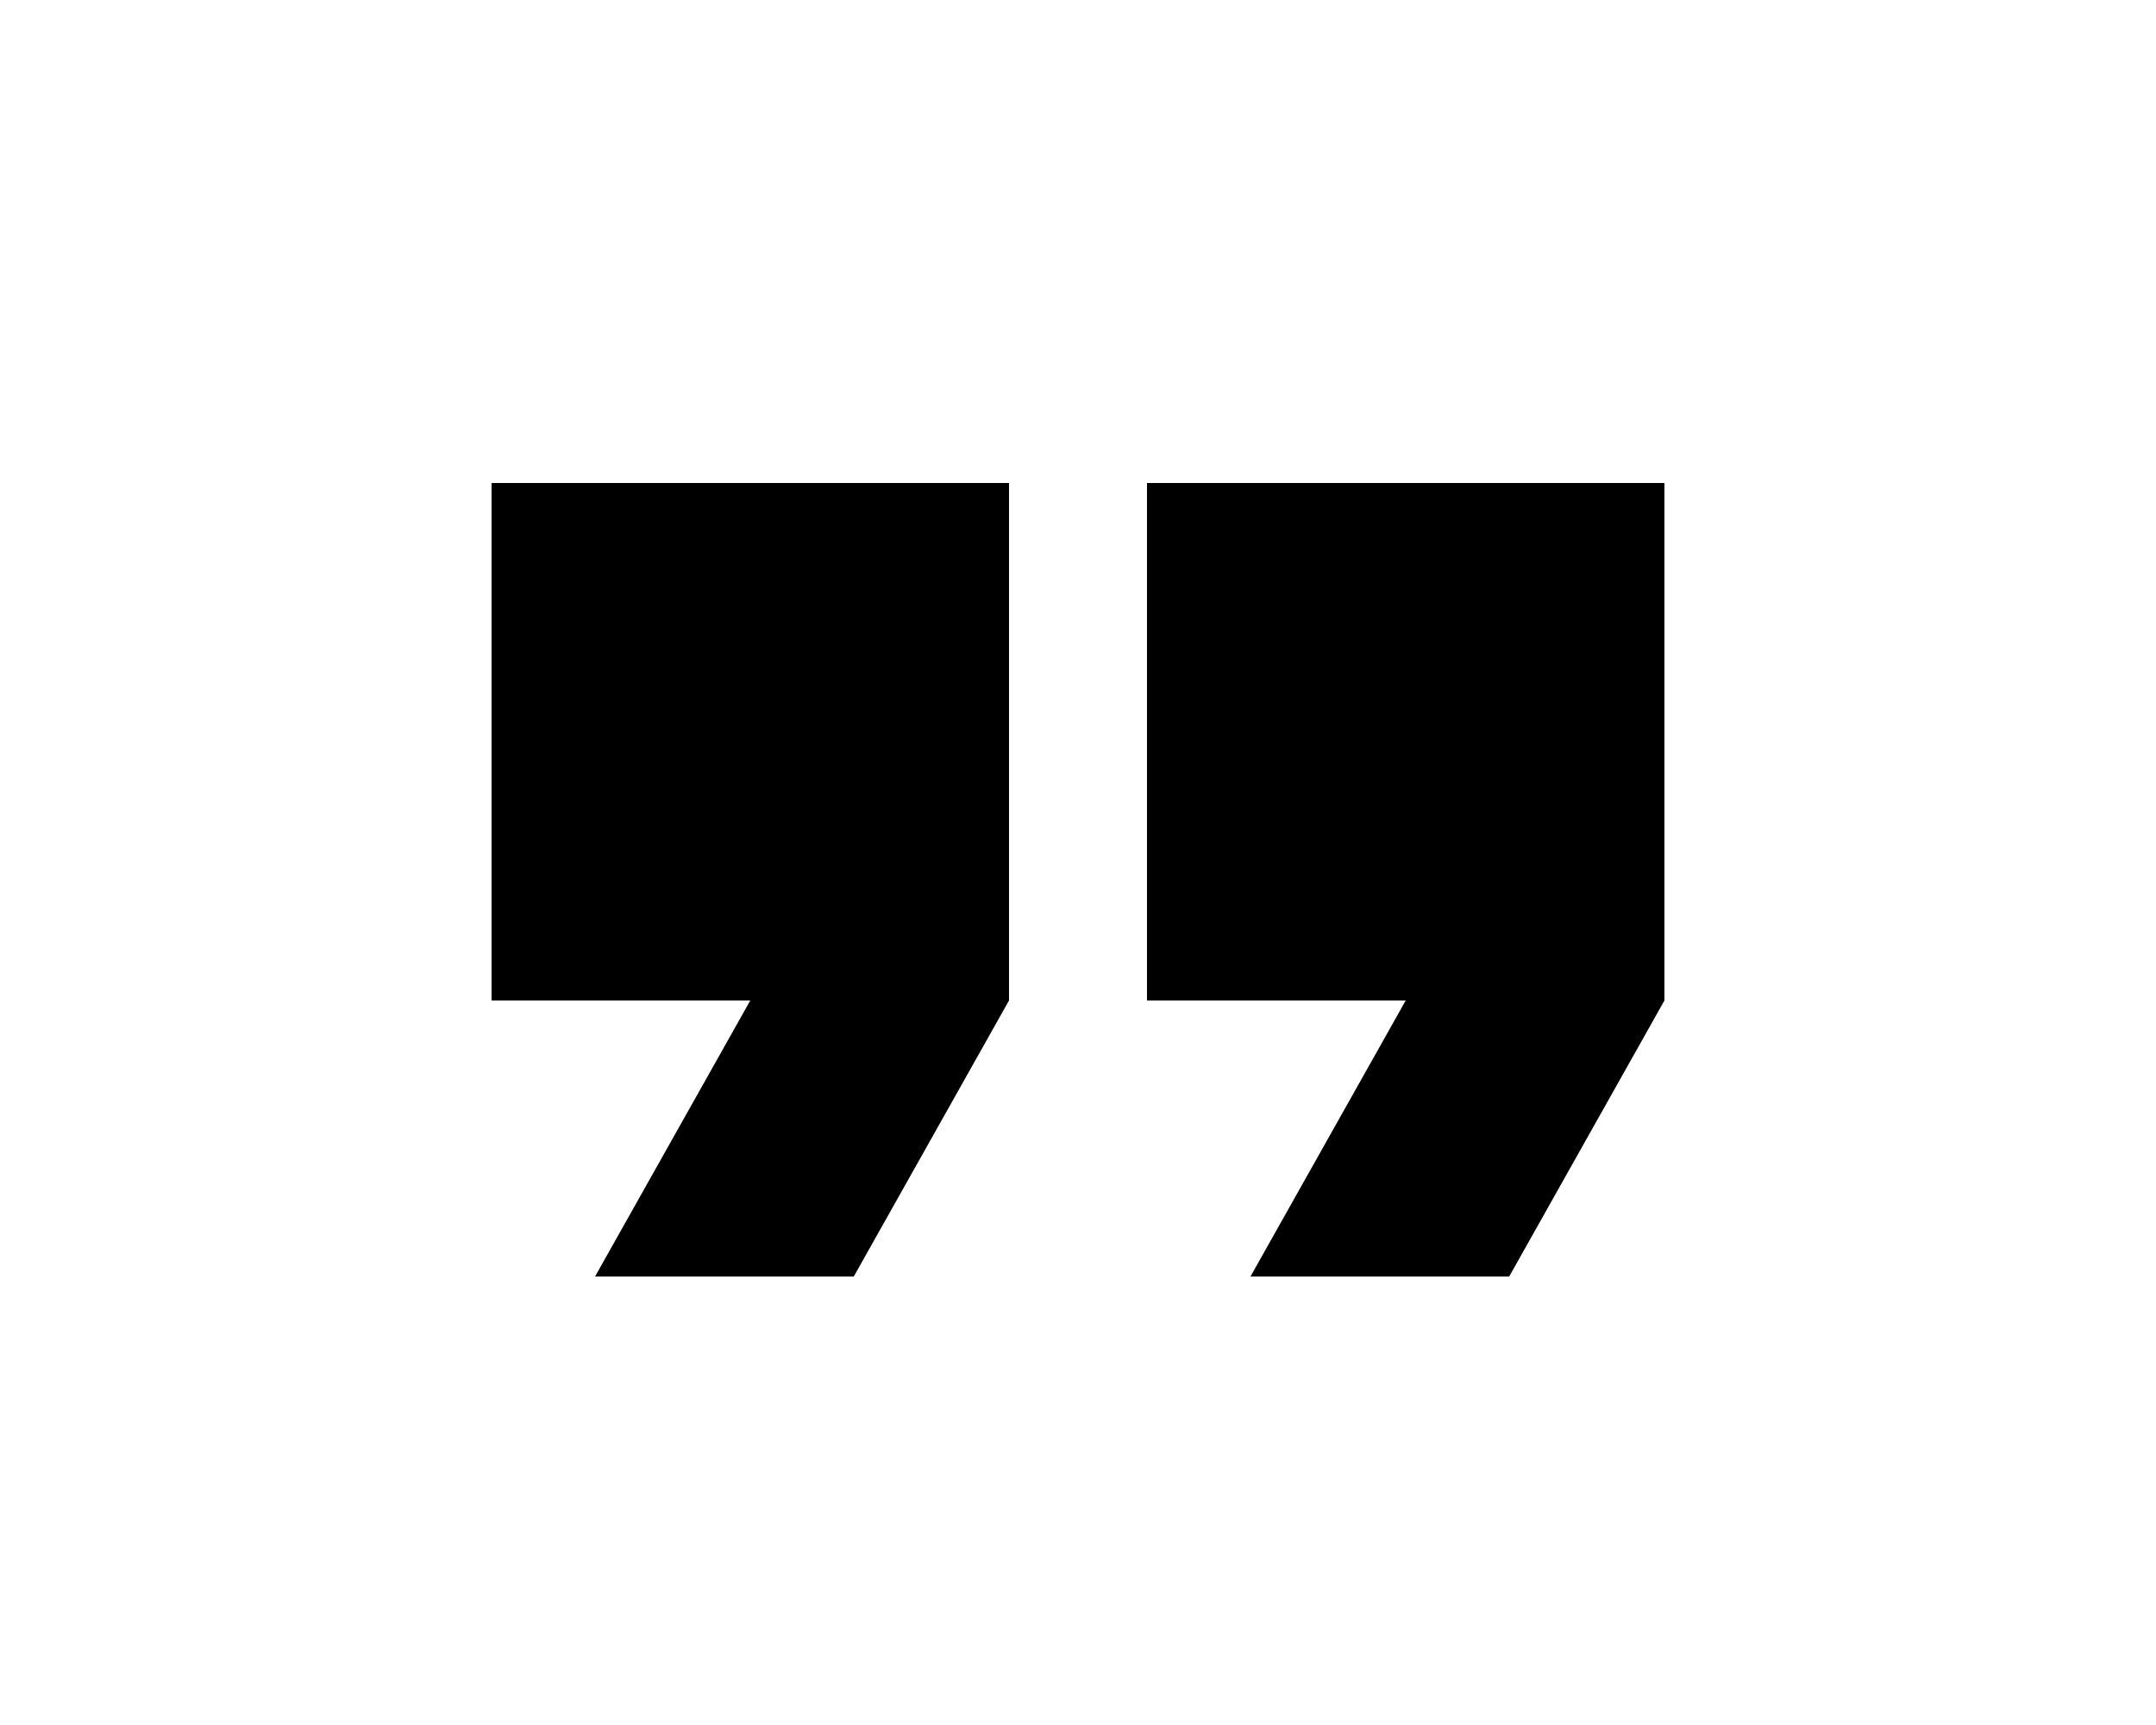    <svg viewBox="0 0 50 50" xmlns="http://www.w3.org/2000/svg" style="max-width:40"
                                height="40">
                                <path d="M23 14v15l-4.5 8H11l4.5-8H8V14h15zm19 0v15l-4.5 8H30l4.5-8H27V14h15z"
                                    fill="currentColor" fill-rule="evenodd"></path>
                            </svg>